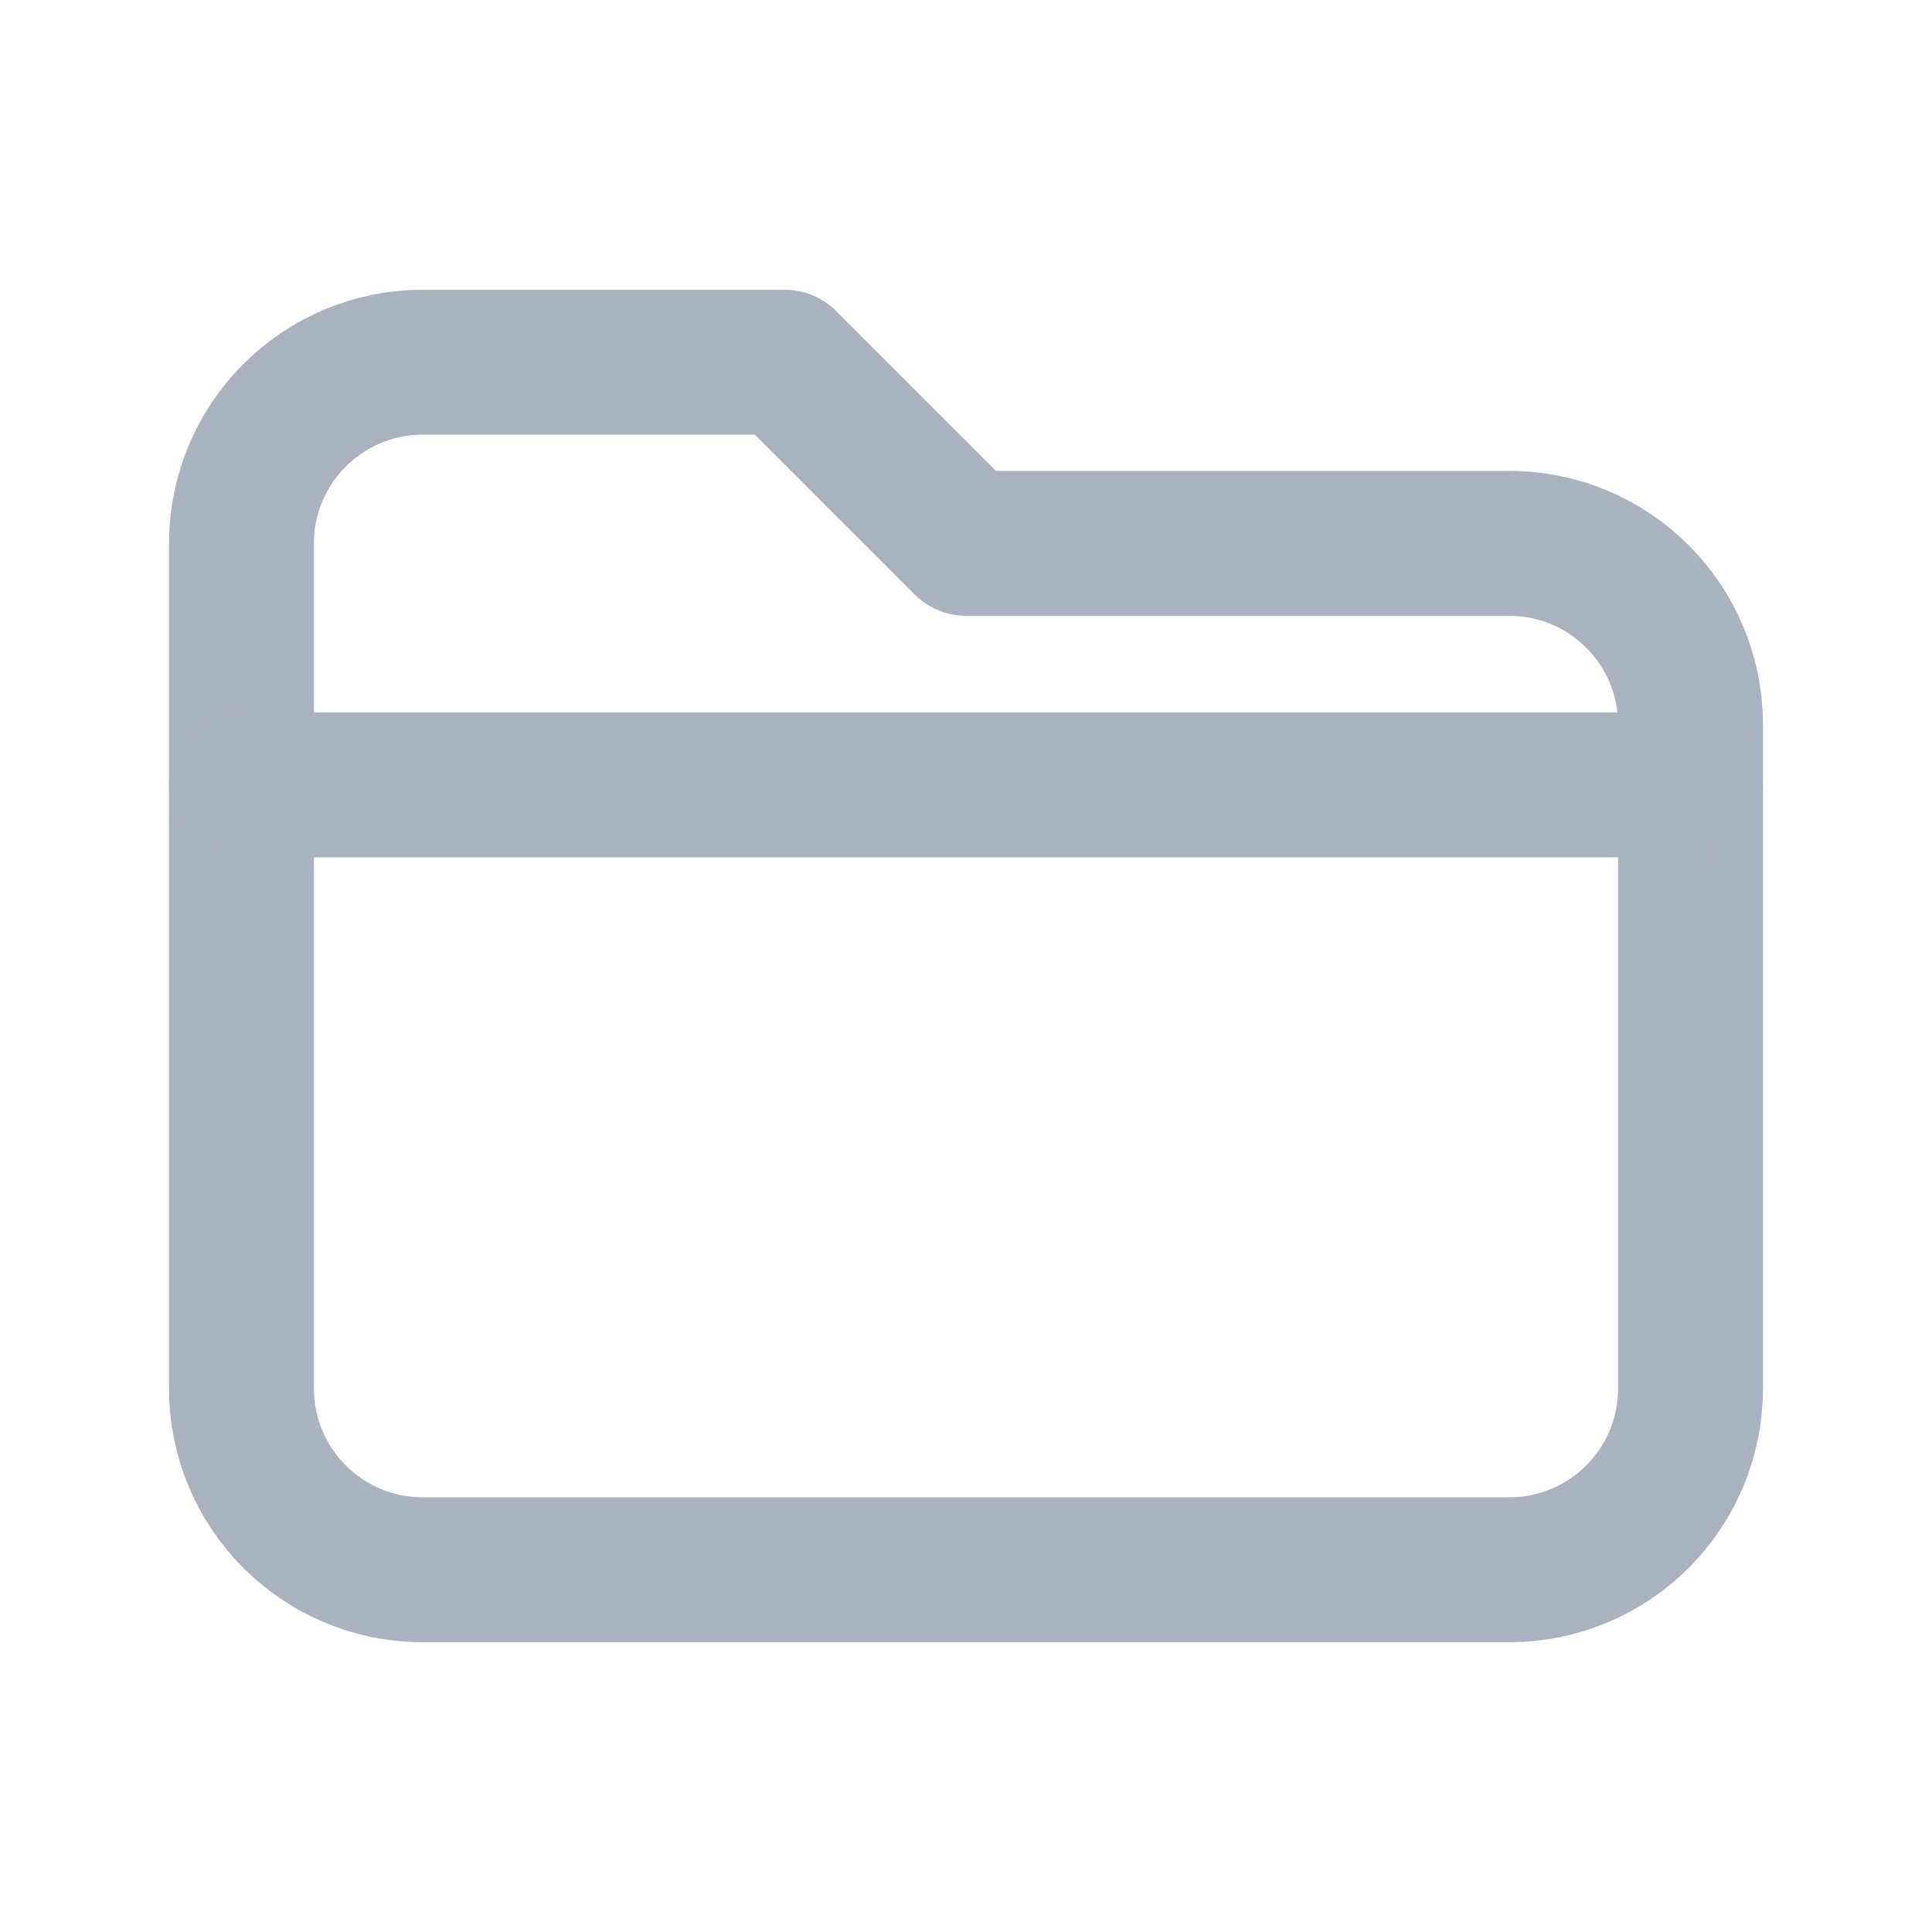 <?xml version="1.0" encoding="UTF-8"?>
<svg width="16" height="16" viewBox="0 0 16 16" fill="none" xmlns="http://www.w3.org/2000/svg">
  <path d="M2 4.5C2 3.672 2.672 3 3.5 3H6.5L8 4.5H12.5C13.328 4.5 14 5.172 14 6V11.5C14 12.328 13.328 13 12.5 13H3.5C2.672 13 2 12.328 2 11.5V4.5Z" stroke="#ABB2BF" stroke-width="1.2" stroke-linecap="round" stroke-linejoin="round"/>
  <path d="M2 6.5H14" stroke="#ABB2BF" stroke-width="1.2" stroke-linecap="round" stroke-linejoin="round"/>
</svg> 